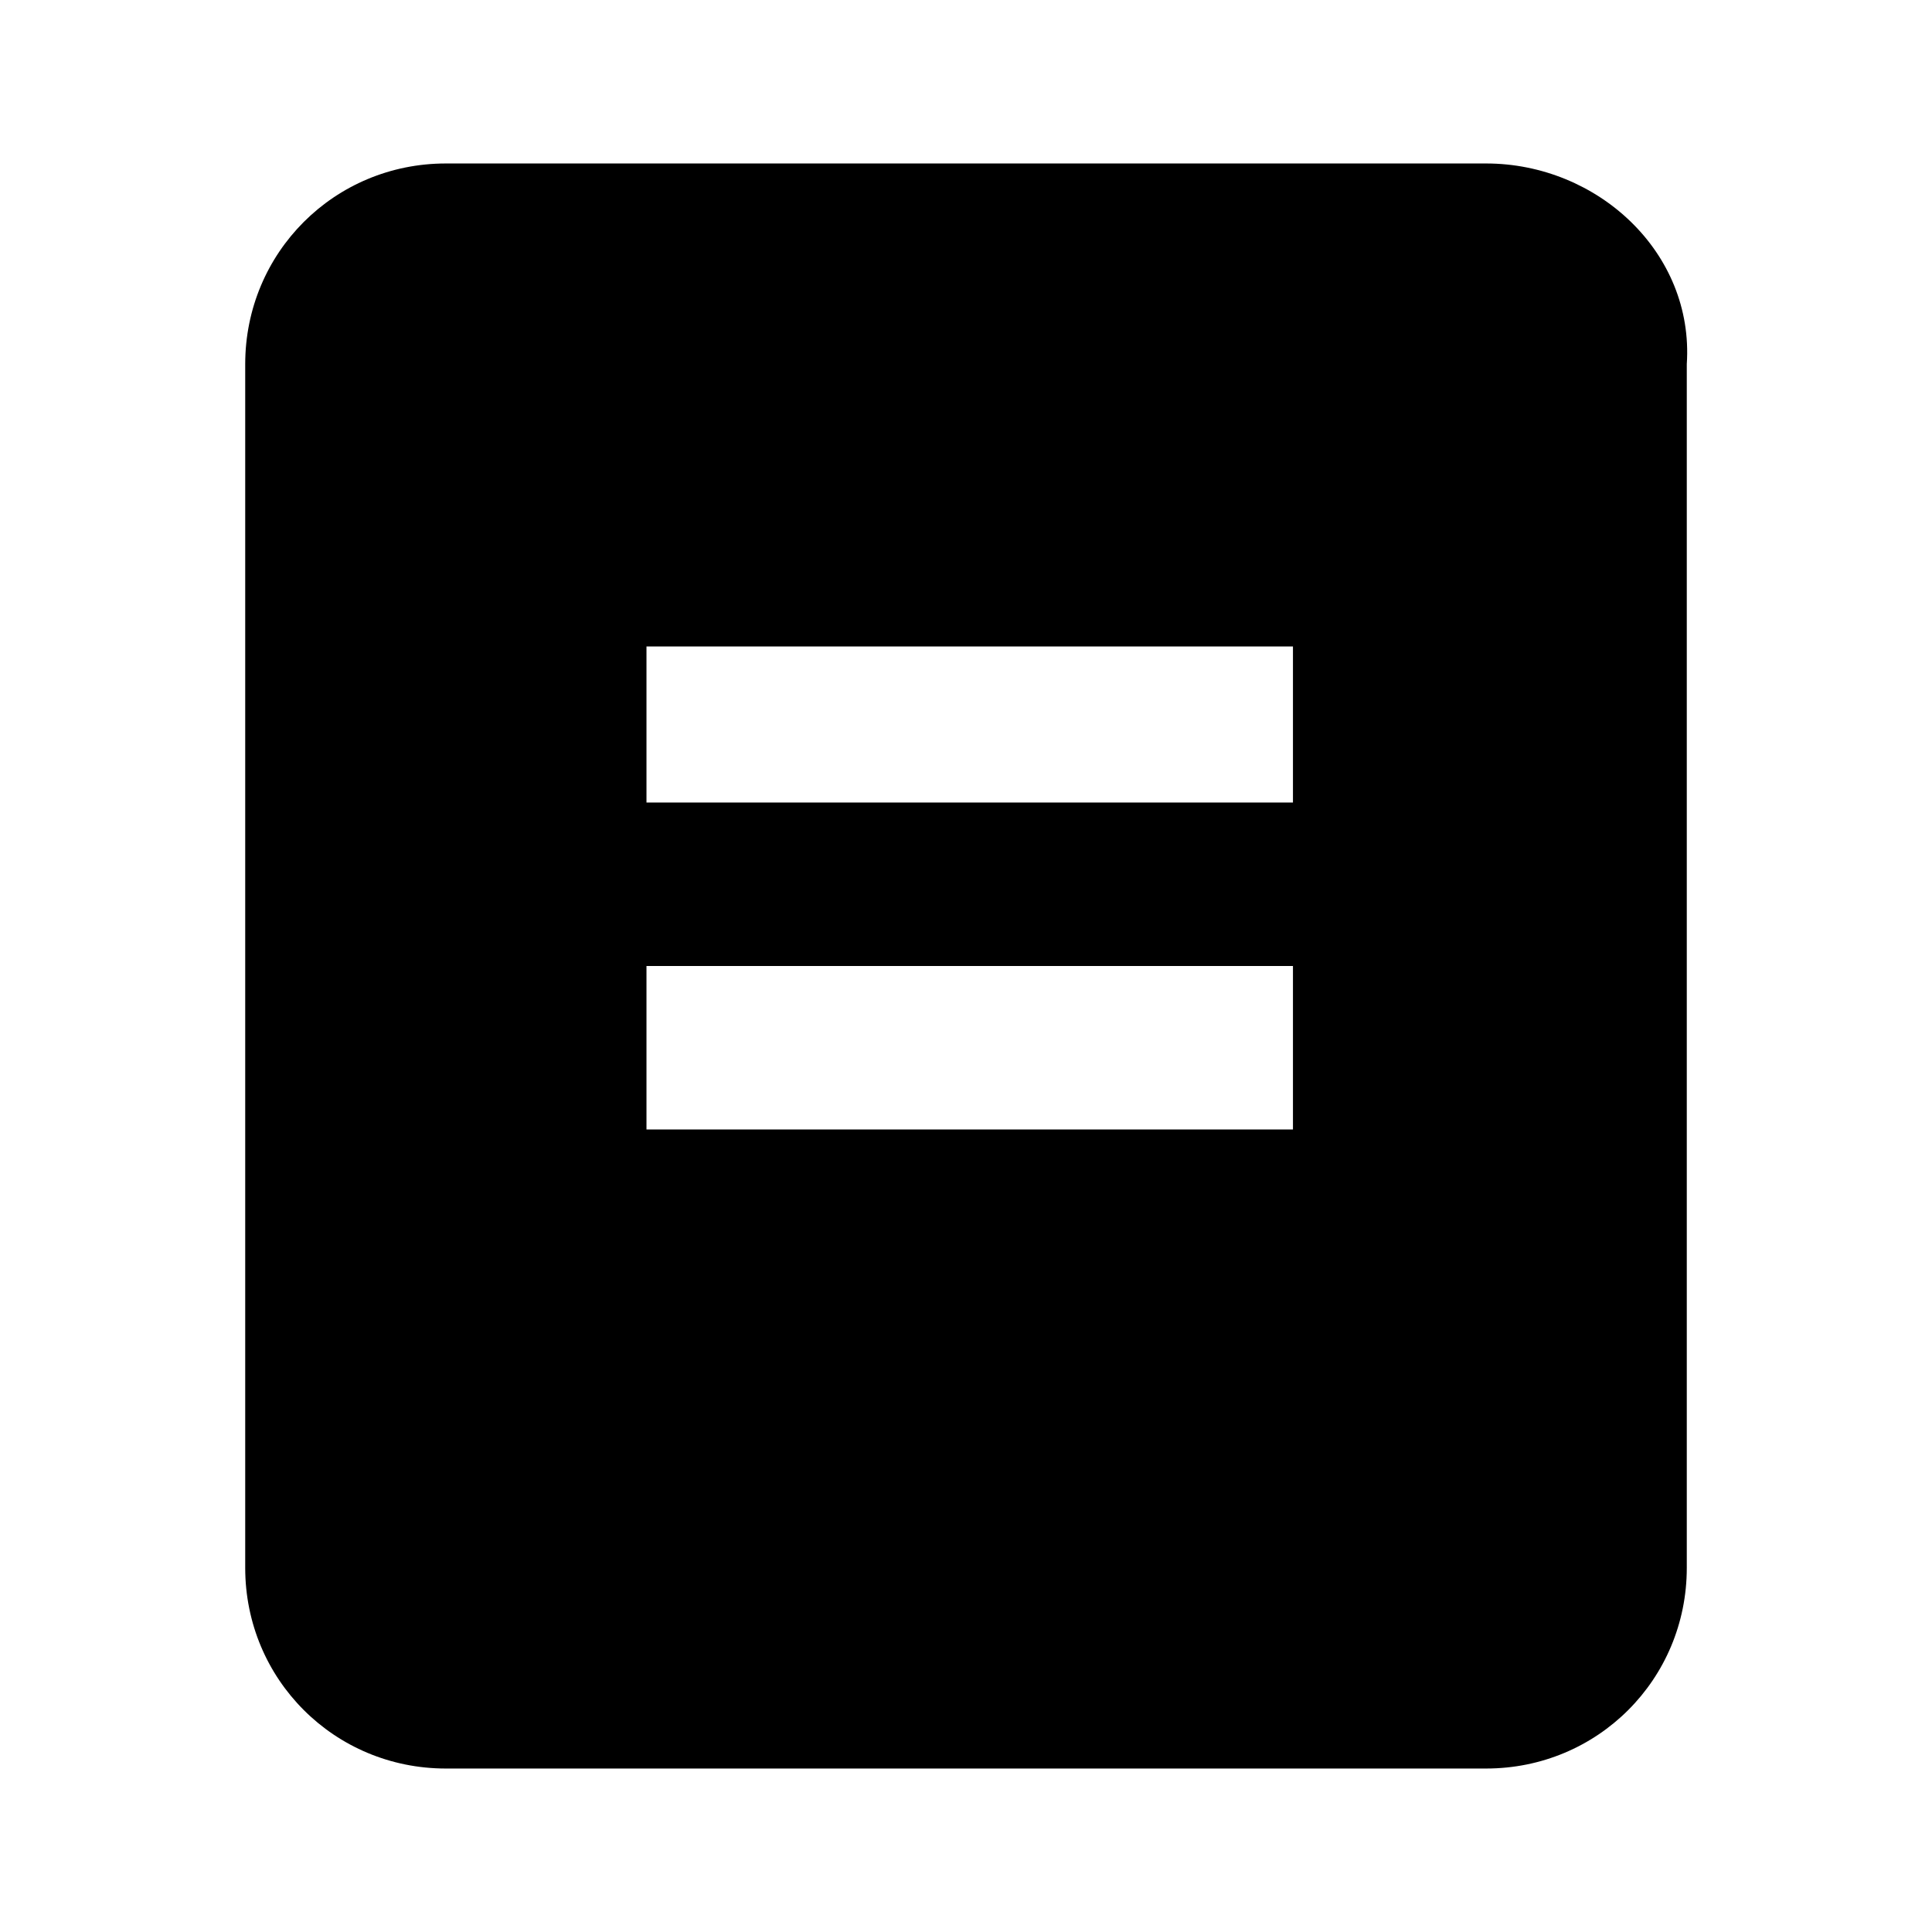 <?xml version="1.0" encoding="utf-8"?>
<!-- Generator: Adobe Illustrator 27.5.0, SVG Export Plug-In . SVG Version: 6.00 Build 0)  -->
<svg version="1.1" id="Layer_1" xmlns="http://www.w3.org/2000/svg" xmlns:xlink="http://www.w3.org/1999/xlink" x="0px" y="0px"
	 viewBox="0 0 26 26" style="enable-background:new 0 0 26 26;" xml:space="preserve">
<g>
	<path d="M20,2.2H6c-1.5,0-2.7,1.2-2.7,2.7v16.2c0,1.5,1.2,2.7,2.7,2.7H20c1.5,0,2.7-1.2,2.7-2.7V4.9C22.8,3.4,21.5,2.2,20,2.2z
		 M17.3,15.2H8.7V13h8.7V15.2z M17.3,10.8H8.7V8.7h8.7V10.8z"/>
</g>
</svg>
